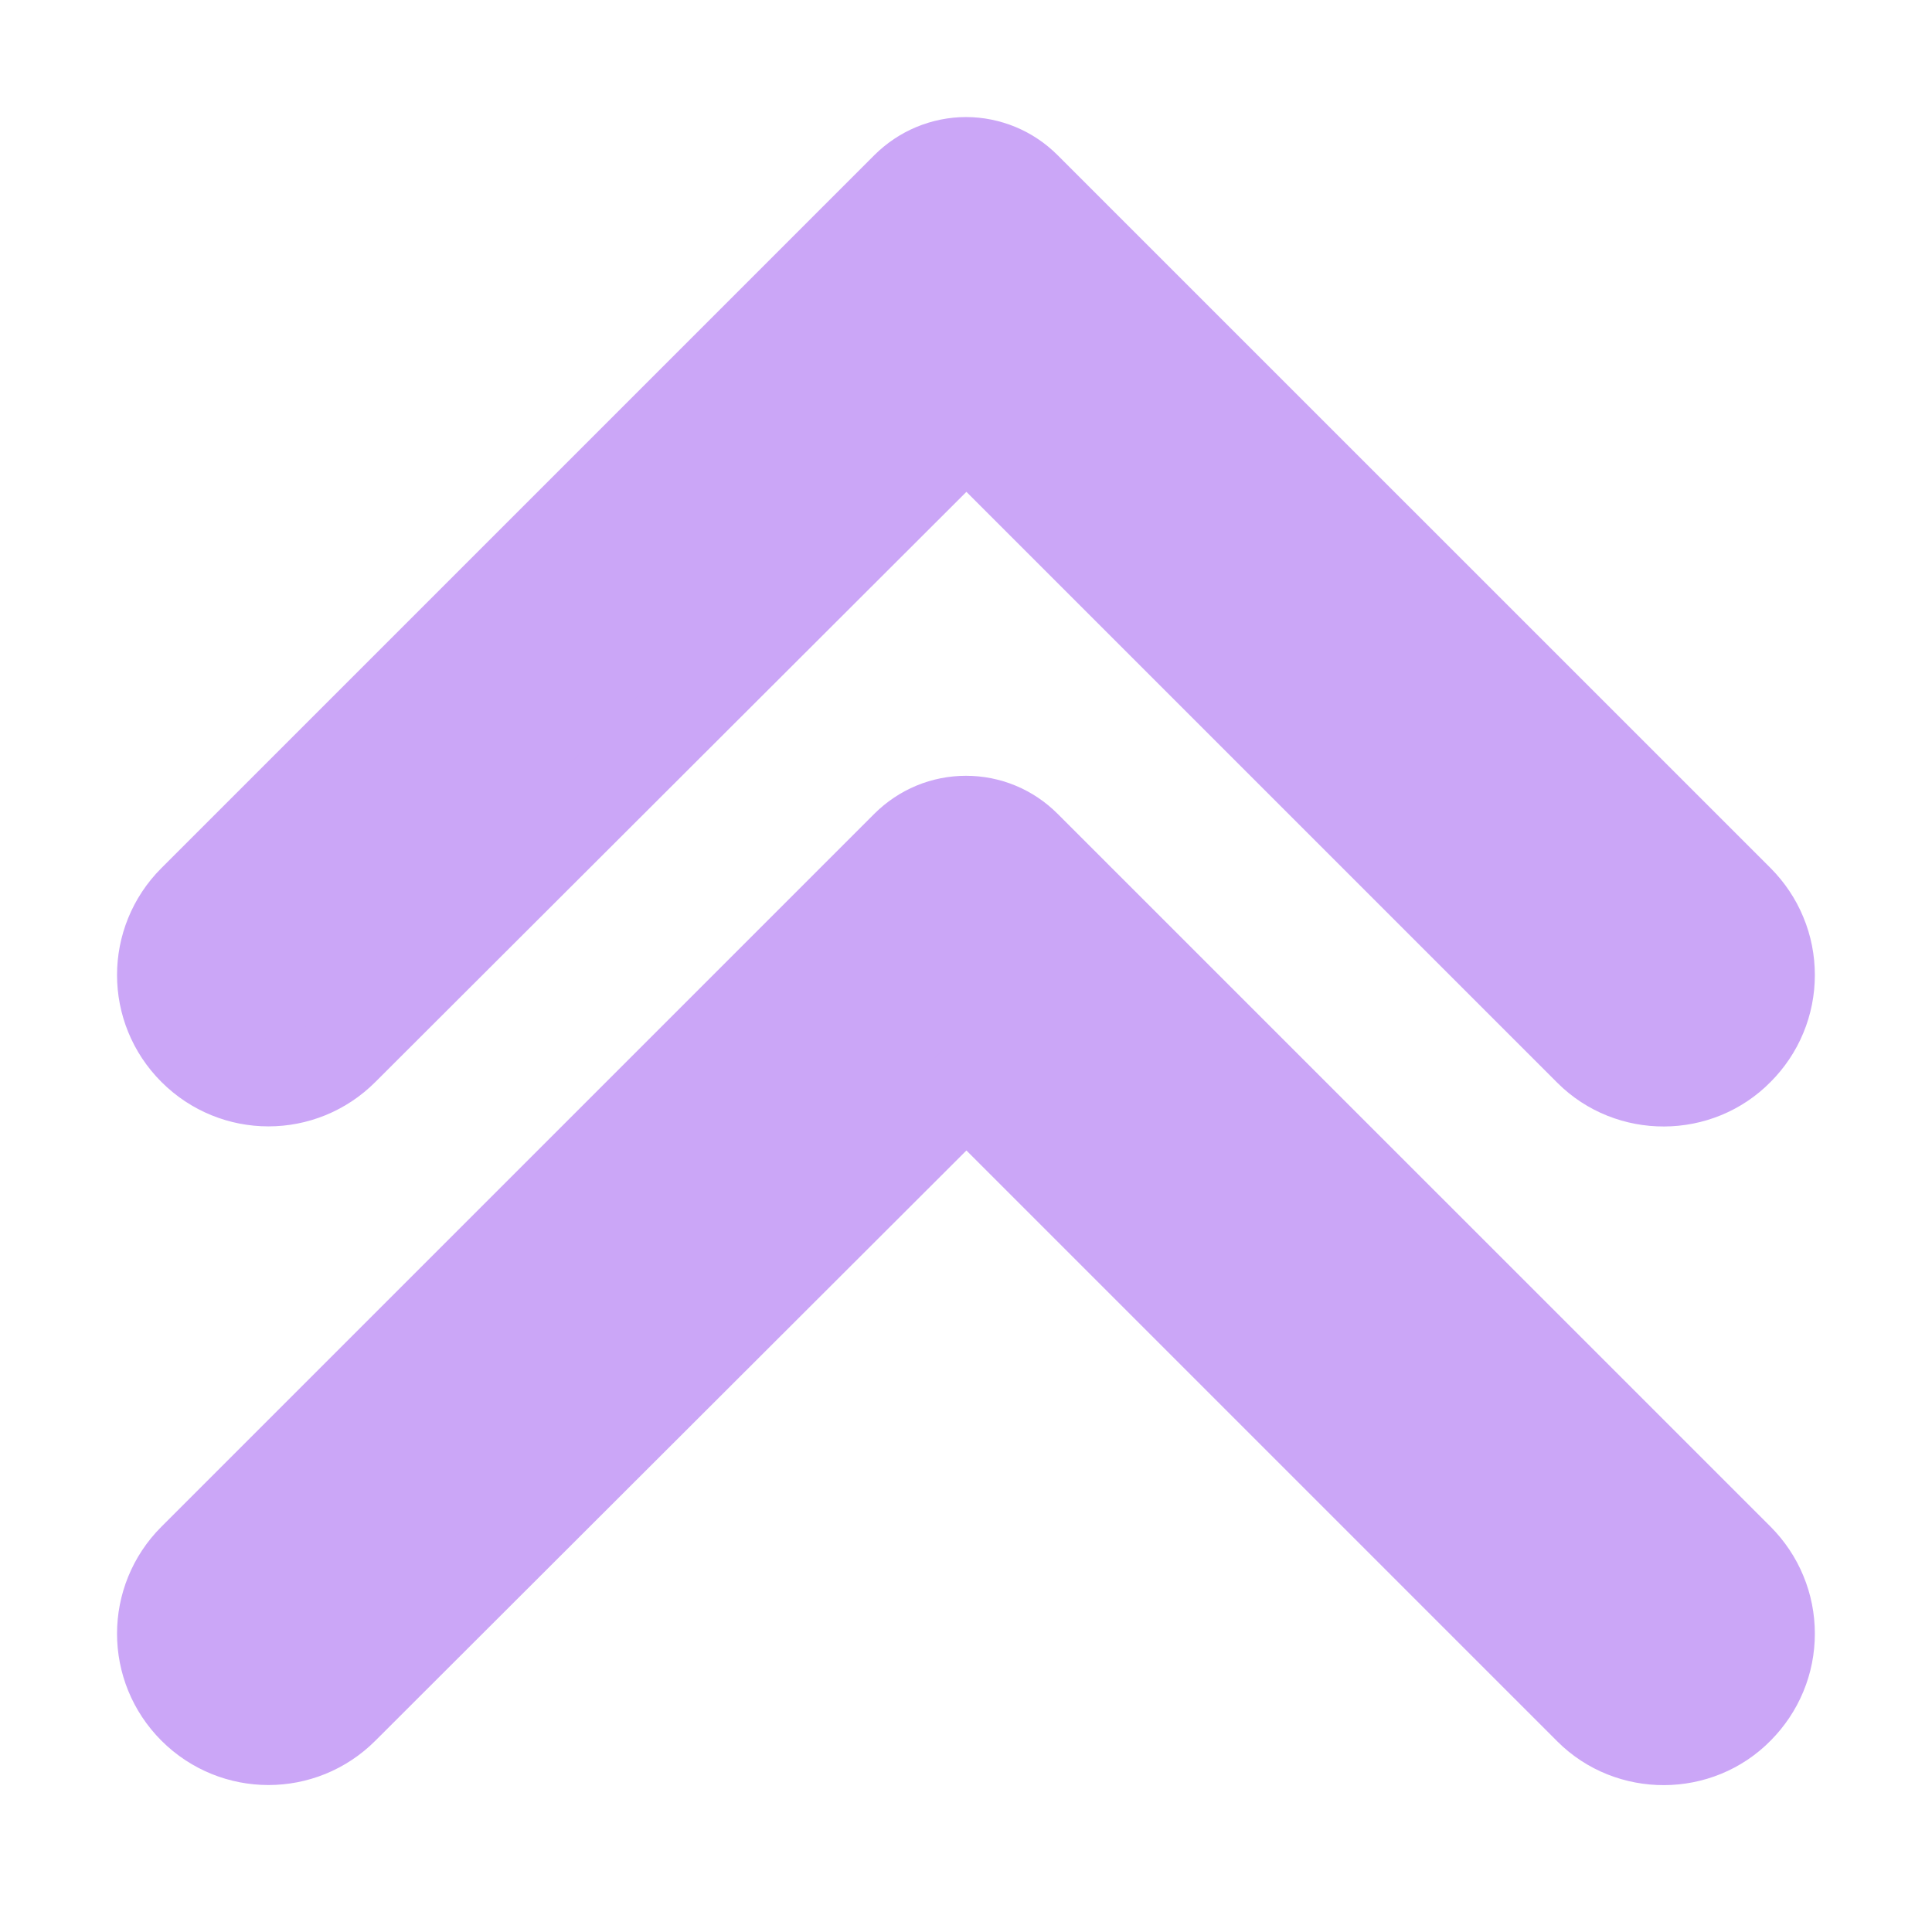 <svg width="22" height="22" viewBox="0 0 22 22" fill="none" xmlns="http://www.w3.org/2000/svg">
<path d="M19.808 11.967C19.921 11.854 20.012 11.719 20.073 11.571C20.135 11.422 20.166 11.263 20.166 11.103C20.166 10.942 20.135 10.783 20.073 10.635C20.012 10.486 19.921 10.352 19.808 10.238L11.688 2.119C11.598 2.029 11.491 1.957 11.373 1.908C11.255 1.859 11.128 1.833 11 1.833C10.872 1.833 10.745 1.859 10.627 1.908C10.509 1.957 10.402 2.029 10.311 2.119L2.192 10.238C1.713 10.717 1.713 11.489 2.192 11.967C2.671 12.446 3.443 12.446 3.921 11.967L11.005 4.894L18.088 11.977C18.557 12.446 19.339 12.446 19.808 11.967Z" fill="url(#paint0_linear_451_2875)" stroke="url(#paint1_linear_451_2875)"/>
<path d="M19.808 19.468C19.921 19.354 20.012 19.219 20.073 19.071C20.135 18.923 20.166 18.763 20.166 18.603C20.166 18.442 20.135 18.283 20.073 18.135C20.012 17.986 19.921 17.852 19.808 17.738L11.688 9.619C11.598 9.529 11.491 9.457 11.373 9.408C11.255 9.359 11.128 9.334 11 9.334C10.872 9.334 10.745 9.359 10.627 9.408C10.509 9.457 10.402 9.529 10.311 9.619L2.192 17.738C1.713 18.217 1.713 18.989 2.192 19.468C2.671 19.946 3.443 19.946 3.921 19.468L11.005 12.394L18.088 19.477C18.557 19.946 19.339 19.946 19.808 19.468Z" fill="url(#paint2_linear_451_2875)" stroke="url(#paint3_linear_451_2875)"/>
<defs>
<linearGradient id="paint0_linear_451_2875" x1="10.202" y1="12.046" x2="10.888" y2="2.464" gradientUnits="userSpaceOnUse">
<stop stop-color="#cba6f7"/>
<stop offset="1" stop-color="#cba6f7"/>
</linearGradient>
<linearGradient id="paint1_linear_451_2875" x1="10.202" y1="12.046" x2="10.888" y2="2.464" gradientUnits="userSpaceOnUse">
<stop stop-color="#cba6f7"/>
<stop offset="1" stop-color="#cba6f7"/>
</linearGradient>
<linearGradient id="paint2_linear_451_2875" x1="10.202" y1="19.546" x2="10.888" y2="9.964" gradientUnits="userSpaceOnUse">
<stop stop-color="#cba6f7"/>
<stop offset="1" stop-color="#cba6f7"/>
</linearGradient>
<linearGradient id="paint3_linear_451_2875" x1="10.202" y1="19.546" x2="10.888" y2="9.964" gradientUnits="userSpaceOnUse">
<stop stop-color="#cba6f7"/>
<stop offset="1" stop-color="#cba6f7"/>
</linearGradient>
</defs>
</svg>
